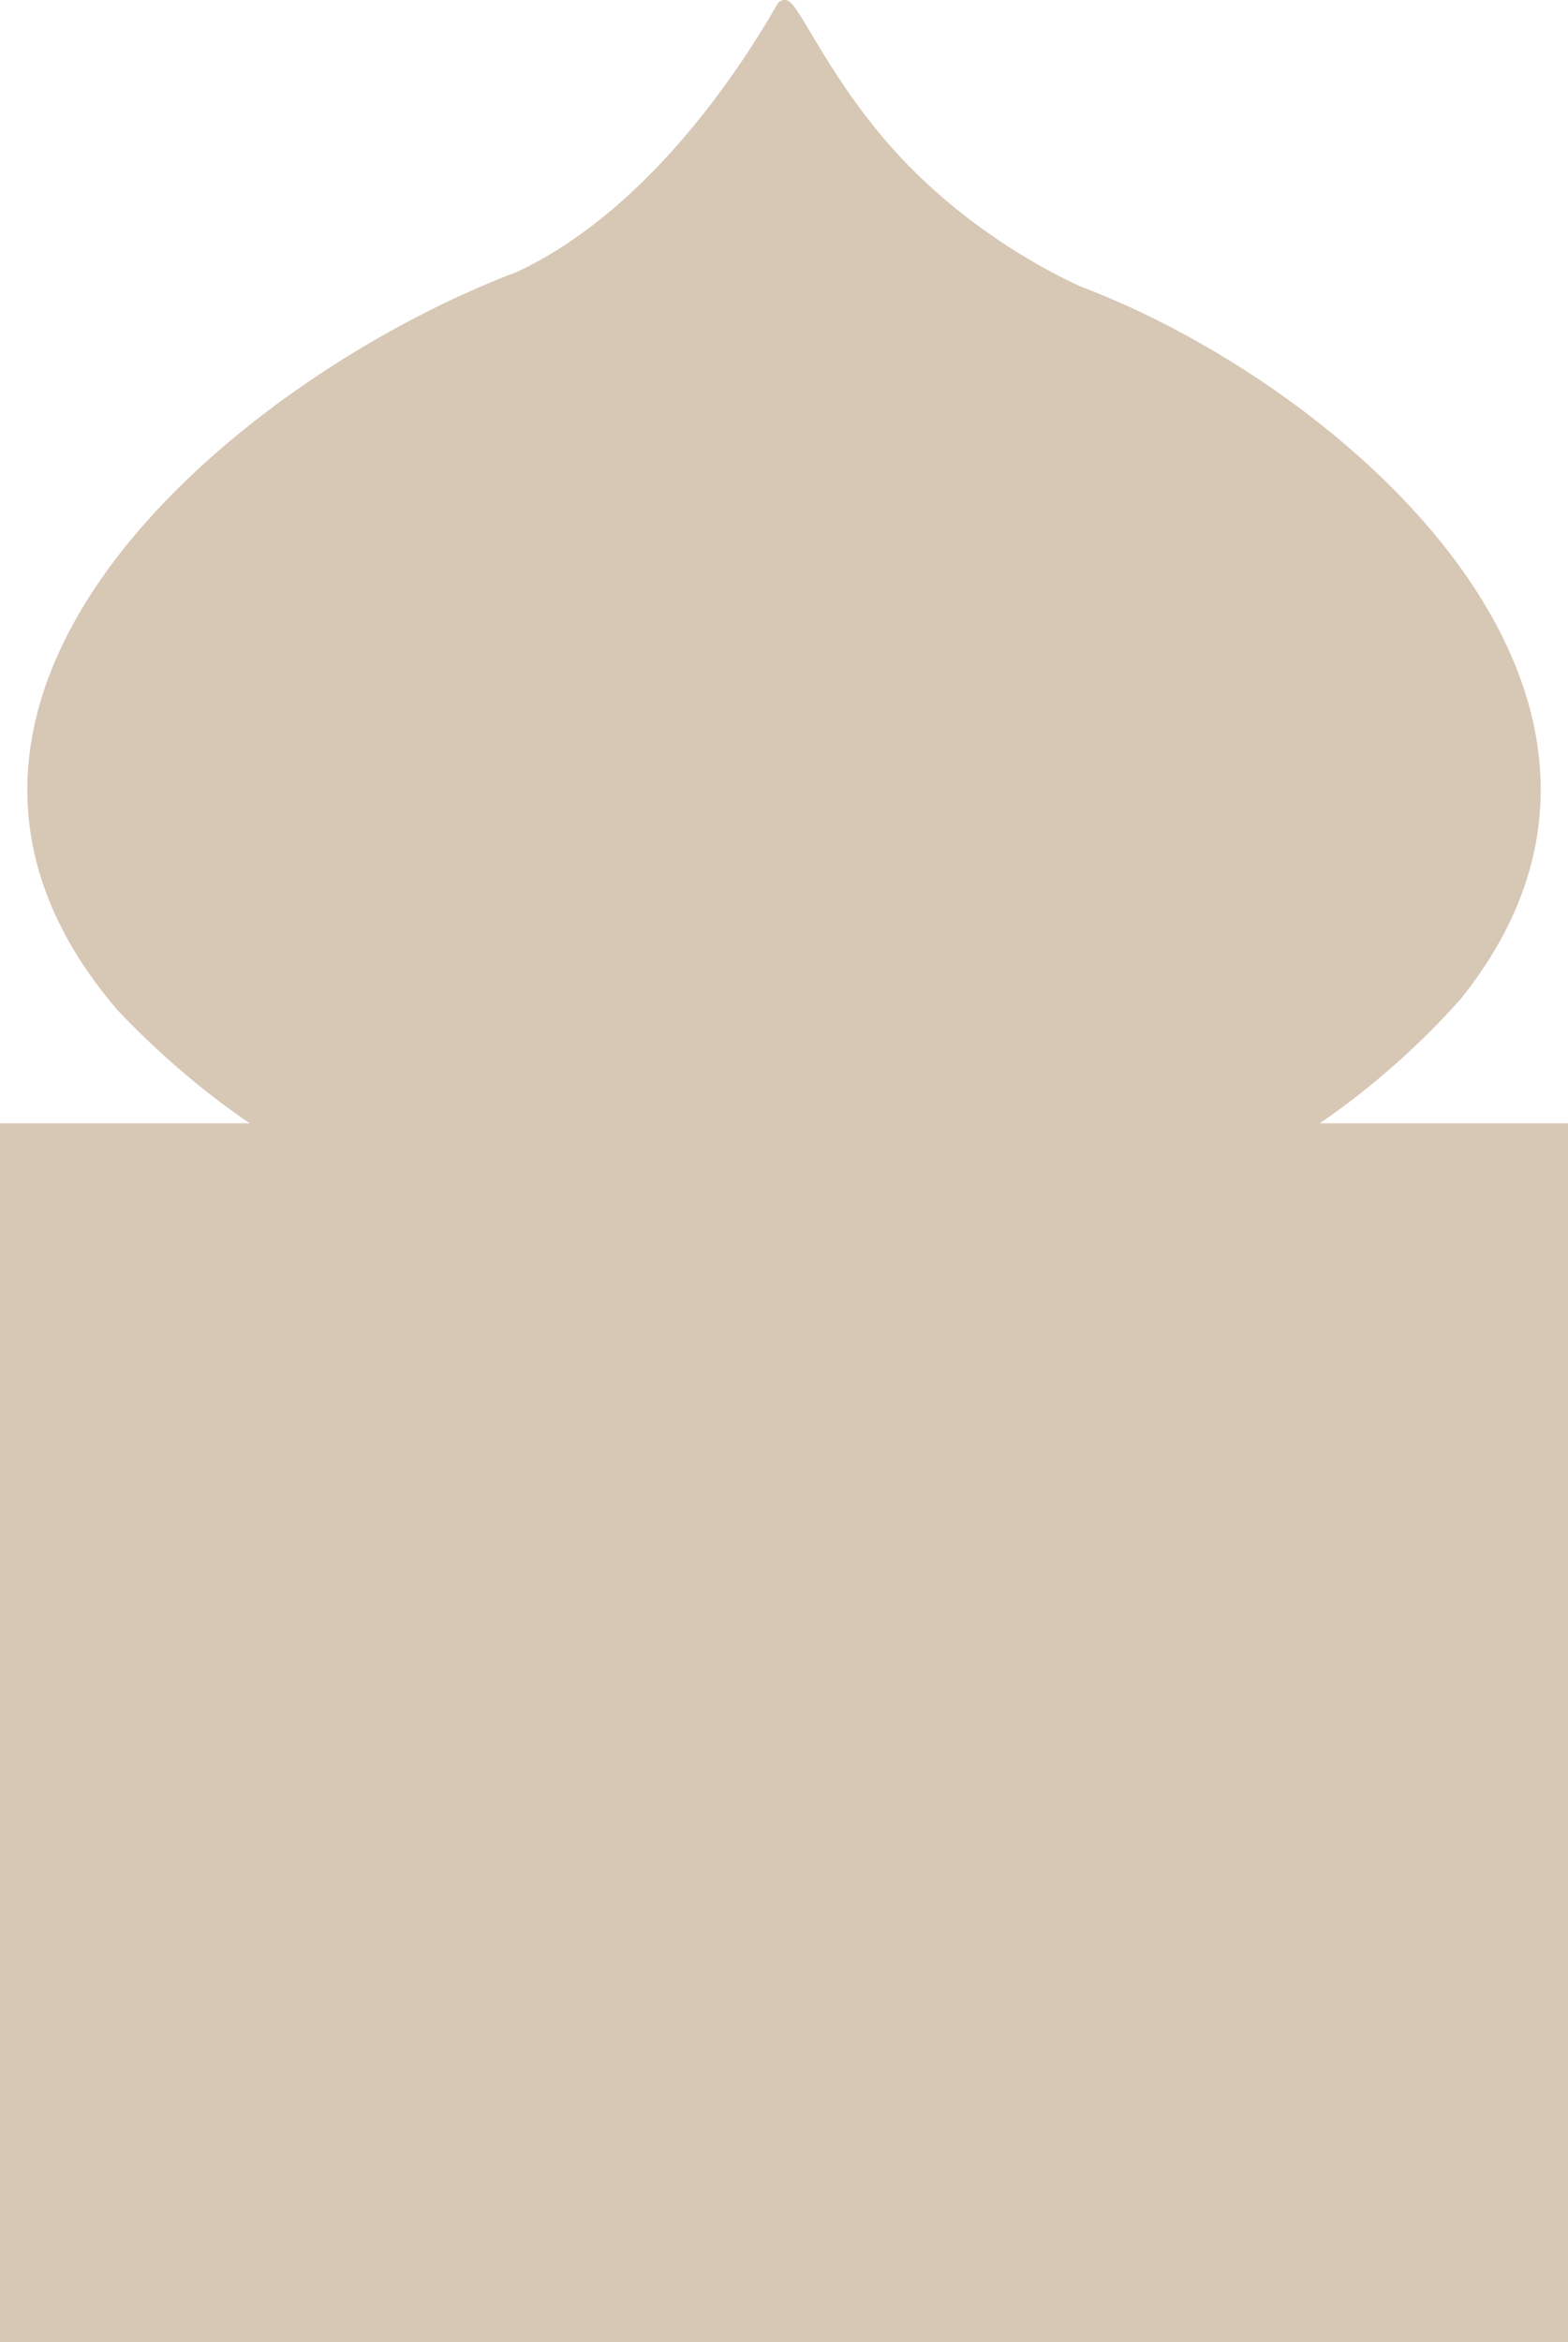 <?xml version="1.0" encoding="UTF-8"?>
<svg id="Layer_1" data-name="Layer 1" xmlns="http://www.w3.org/2000/svg" viewBox="0 0 62.54 93.39">
  <defs>
    <style>
      .cls-1 {
        fill: #d7c7b5;
        fill-rule: evenodd;
      }
    </style>
  </defs>
  <path class="cls-1" d="M52.64,44.79c2.07-1.42,3.98-3.11,5.64-4.98,9.63-12.05-4.77-24.47-15.22-28.4l-.23-.11c-1.98-.94-4.11-2.36-5.79-3.92-3.14-2.85-4.72-6.29-5.38-7.14-.21-.25-.38-.34-.63-.12-2.38,4.16-6.01,8.65-10.38,10.71C9.81,14.91-6.1,27.69,4.68,40.27c1.59,1.68,3.37,3.22,5.28,4.52H0v48.61h62.54v-48.61h-9.9Z"/>
</svg>